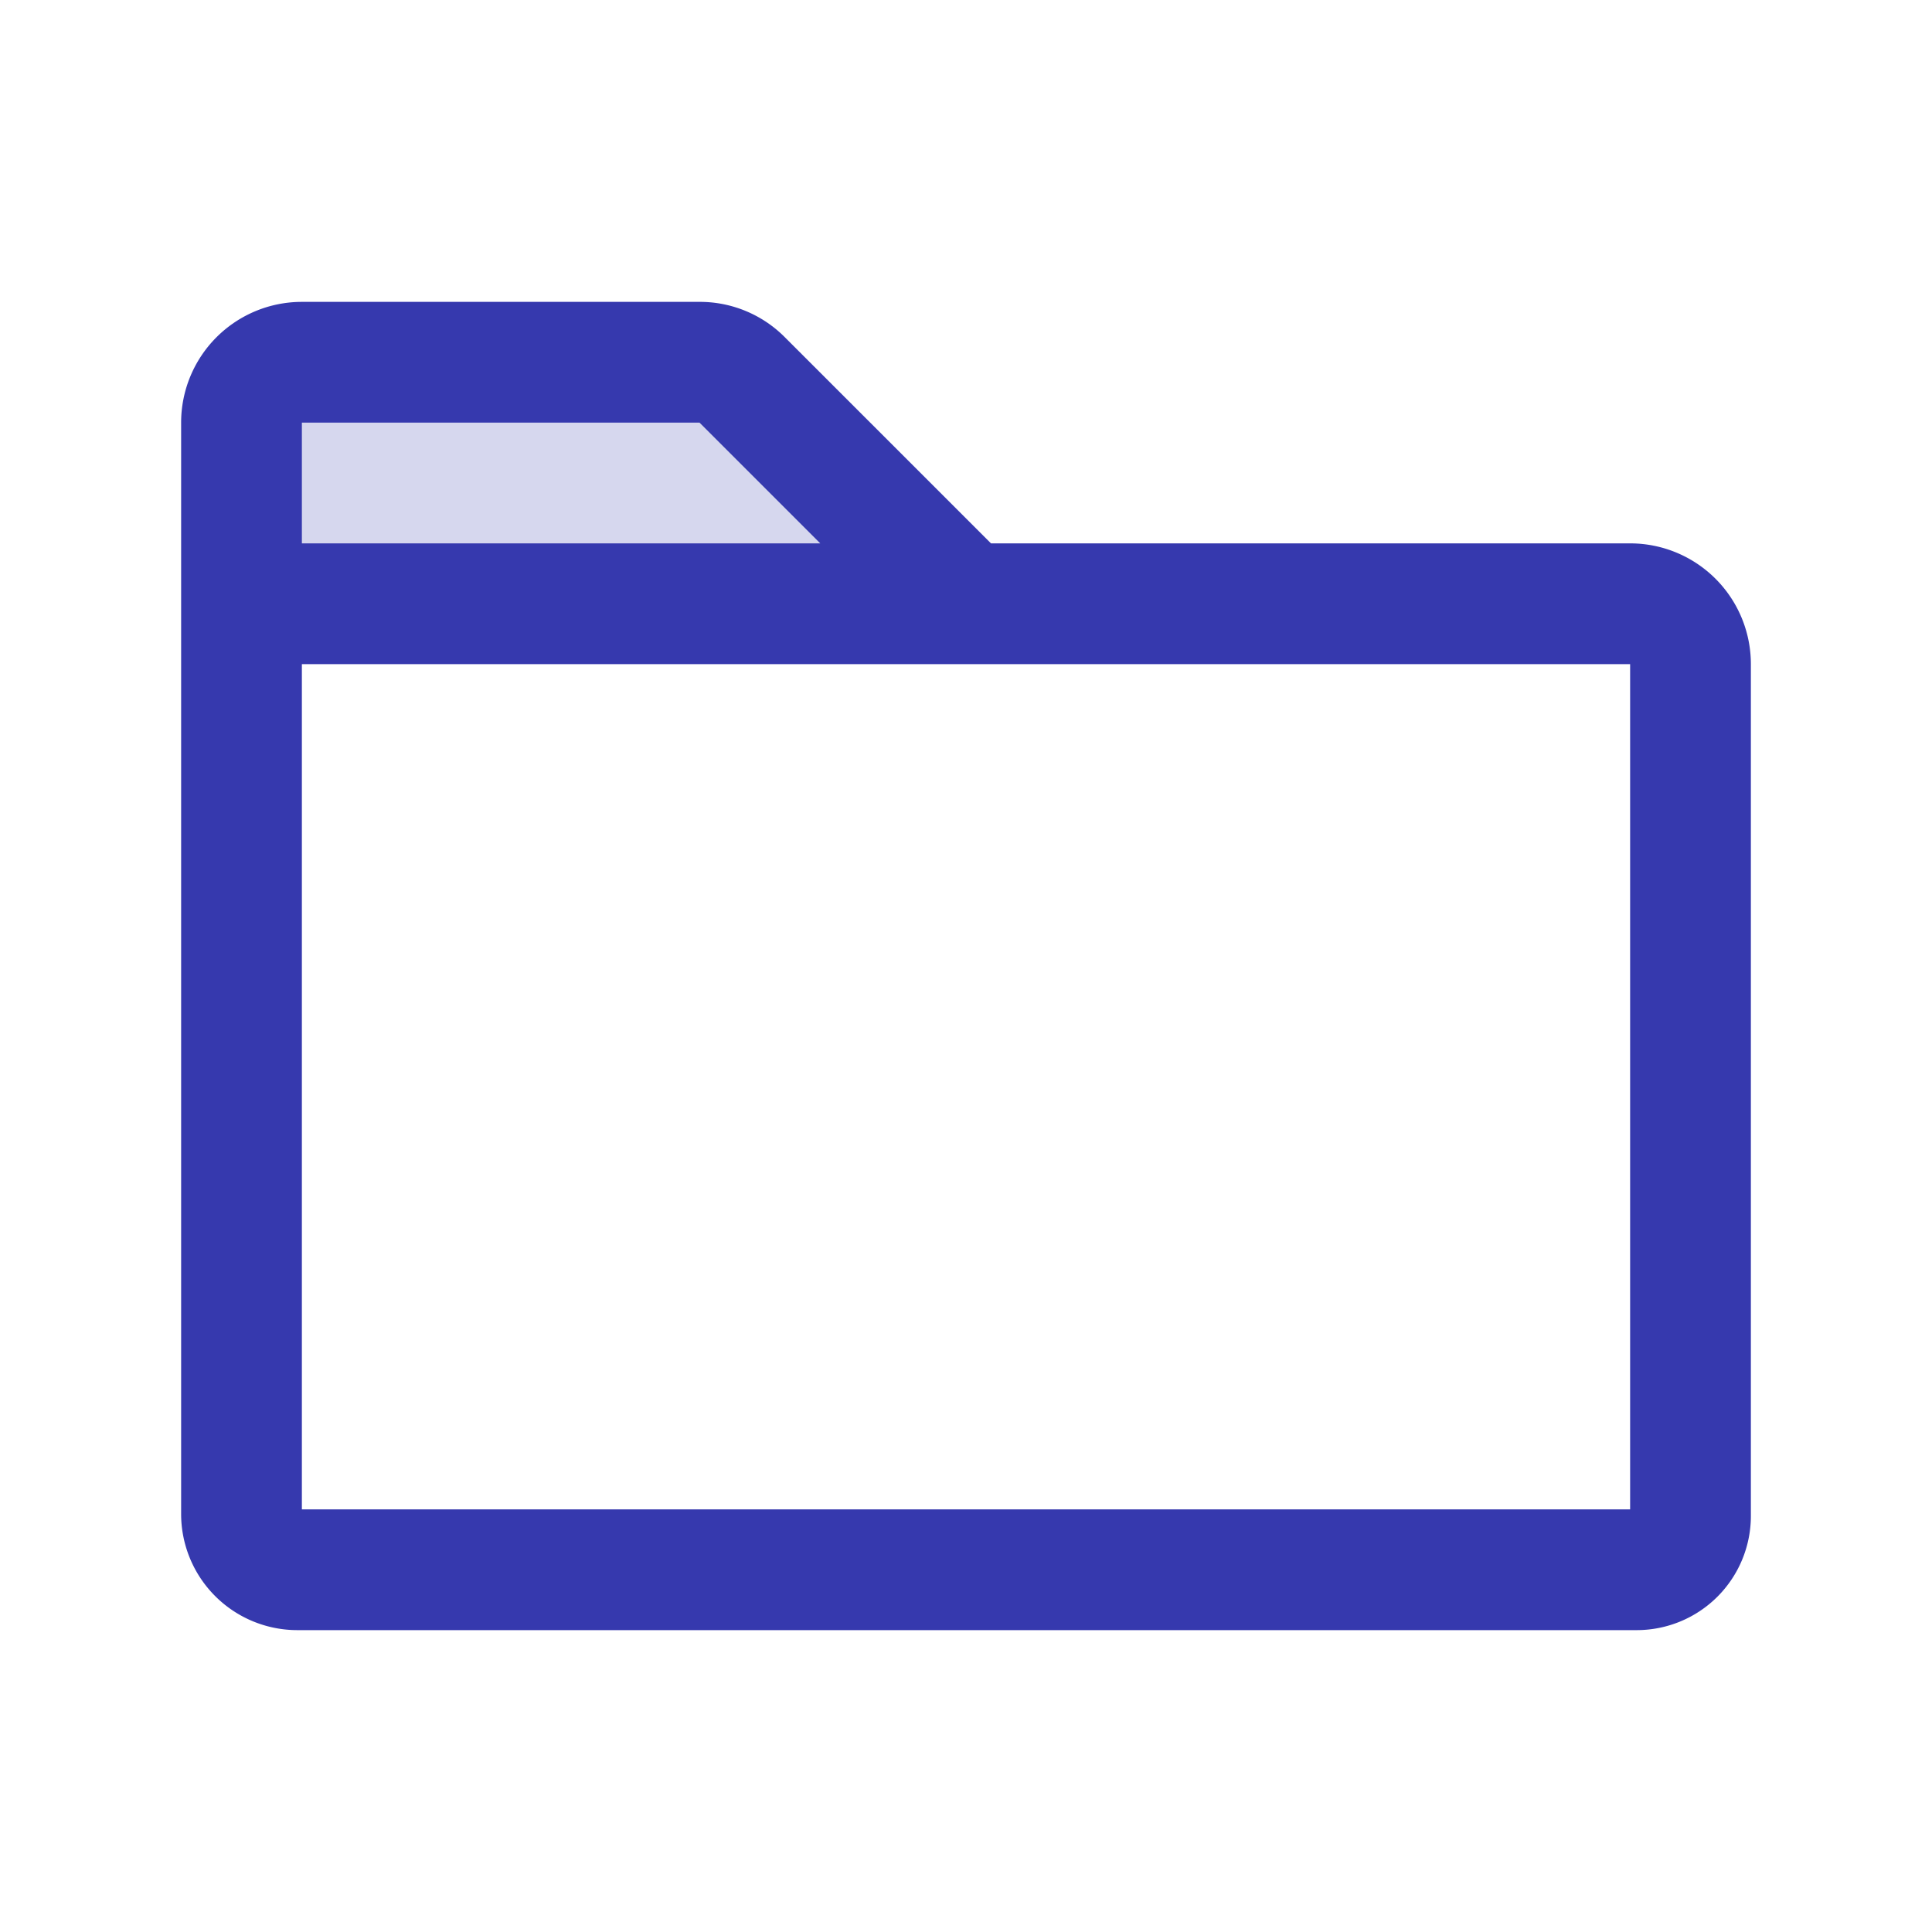 <svg xmlns="http://www.w3.org/2000/svg" width="1em" height="1em" viewBox="0 0 256 256"><g fill="#3639ae"><path d="M128 80H32V56a8 8 0 0 1 8-8h52.69a8 8 0 0 1 5.65 2.34Z" opacity=".2"/><path d="M216 72h-84.69L104 44.69A15.86 15.86 0 0 0 92.69 40H40a16 16 0 0 0-16 16v144.62A15.4 15.4 0 0 0 39.38 216h177.51A15.13 15.13 0 0 0 232 200.89V88a16 16 0 0 0-16-16ZM92.69 56l16 16H40V56ZM216 200H40V88h176Z"/></g></svg>